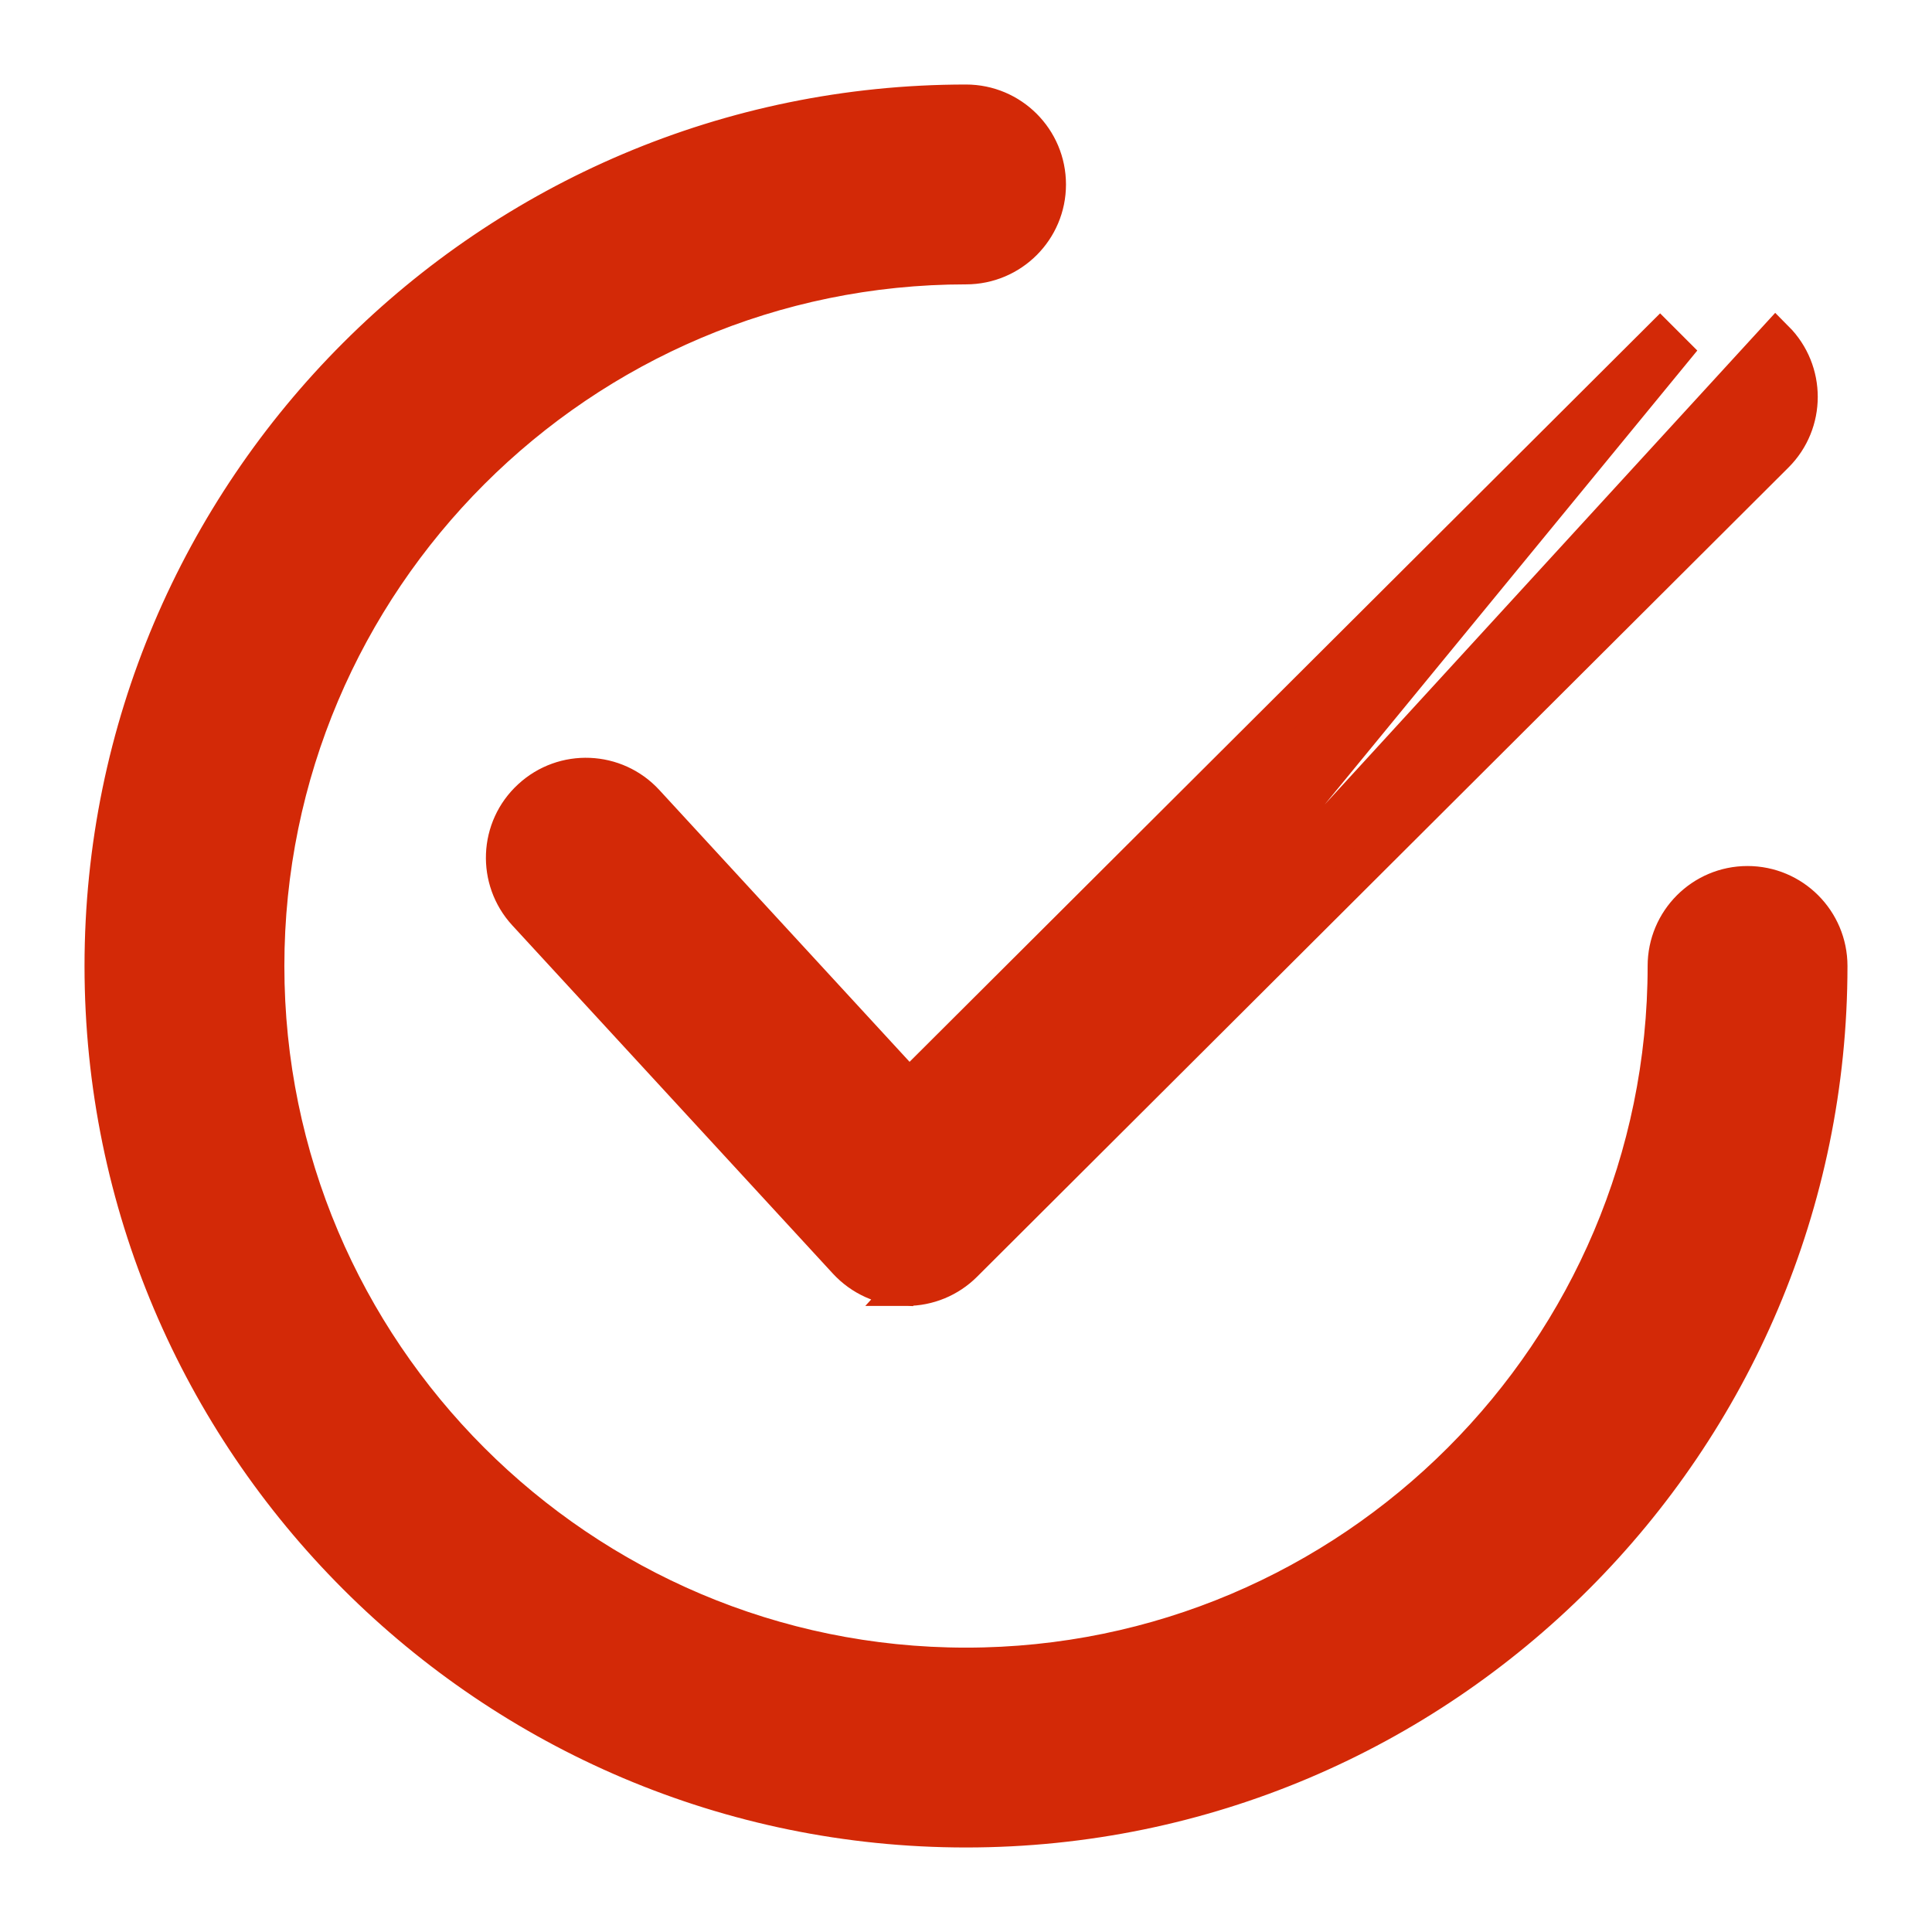 <svg width="16" height="16" viewBox="0 0 16 16" fill="none" xmlns="http://www.w3.org/2000/svg">
    <path d="M7.009 10.447C7.134 10.582 7.308 10.661 7.492 10.665L13.854 2.913L13.748 2.807L13.748 2.807L7.528 9.01L5.35 6.644L5.35 6.644C5.097 6.369 4.668 6.351 4.393 6.605L4.393 6.605C4.117 6.858 4.1 7.287 4.353 7.562L4.353 7.562L7.009 10.447ZM7.009 10.447L7.119 10.345L7.009 10.447L7.009 10.447ZM14.706 2.808L14.706 2.808L7.507 10.665H7.508C7.687 10.665 7.859 10.594 7.986 10.467L7.986 10.467L14.705 3.766C14.705 3.766 14.705 3.766 14.705 3.766C14.97 3.502 14.97 3.073 14.706 2.808Z" fill="#D32907" stroke="#D32907" stroke-width="0.3"/>
    <path d="M14.472 7.322C14.098 7.322 13.795 7.626 13.795 8C13.795 11.195 11.195 13.795 8 13.795C4.805 13.795 2.205 11.195 2.205 8C2.205 4.805 4.805 2.205 8 2.205C8.374 2.205 8.678 1.902 8.678 1.528C8.678 1.153 8.374 0.85 8 0.85C4.057 0.85 0.85 4.057 0.85 8C0.85 11.943 4.057 15.15 8 15.15C11.943 15.15 15.15 11.943 15.15 8C15.15 7.626 14.847 7.322 14.472 7.322Z" fill="#D32907" stroke="#D32907" stroke-width="0.3"/>
</svg>

